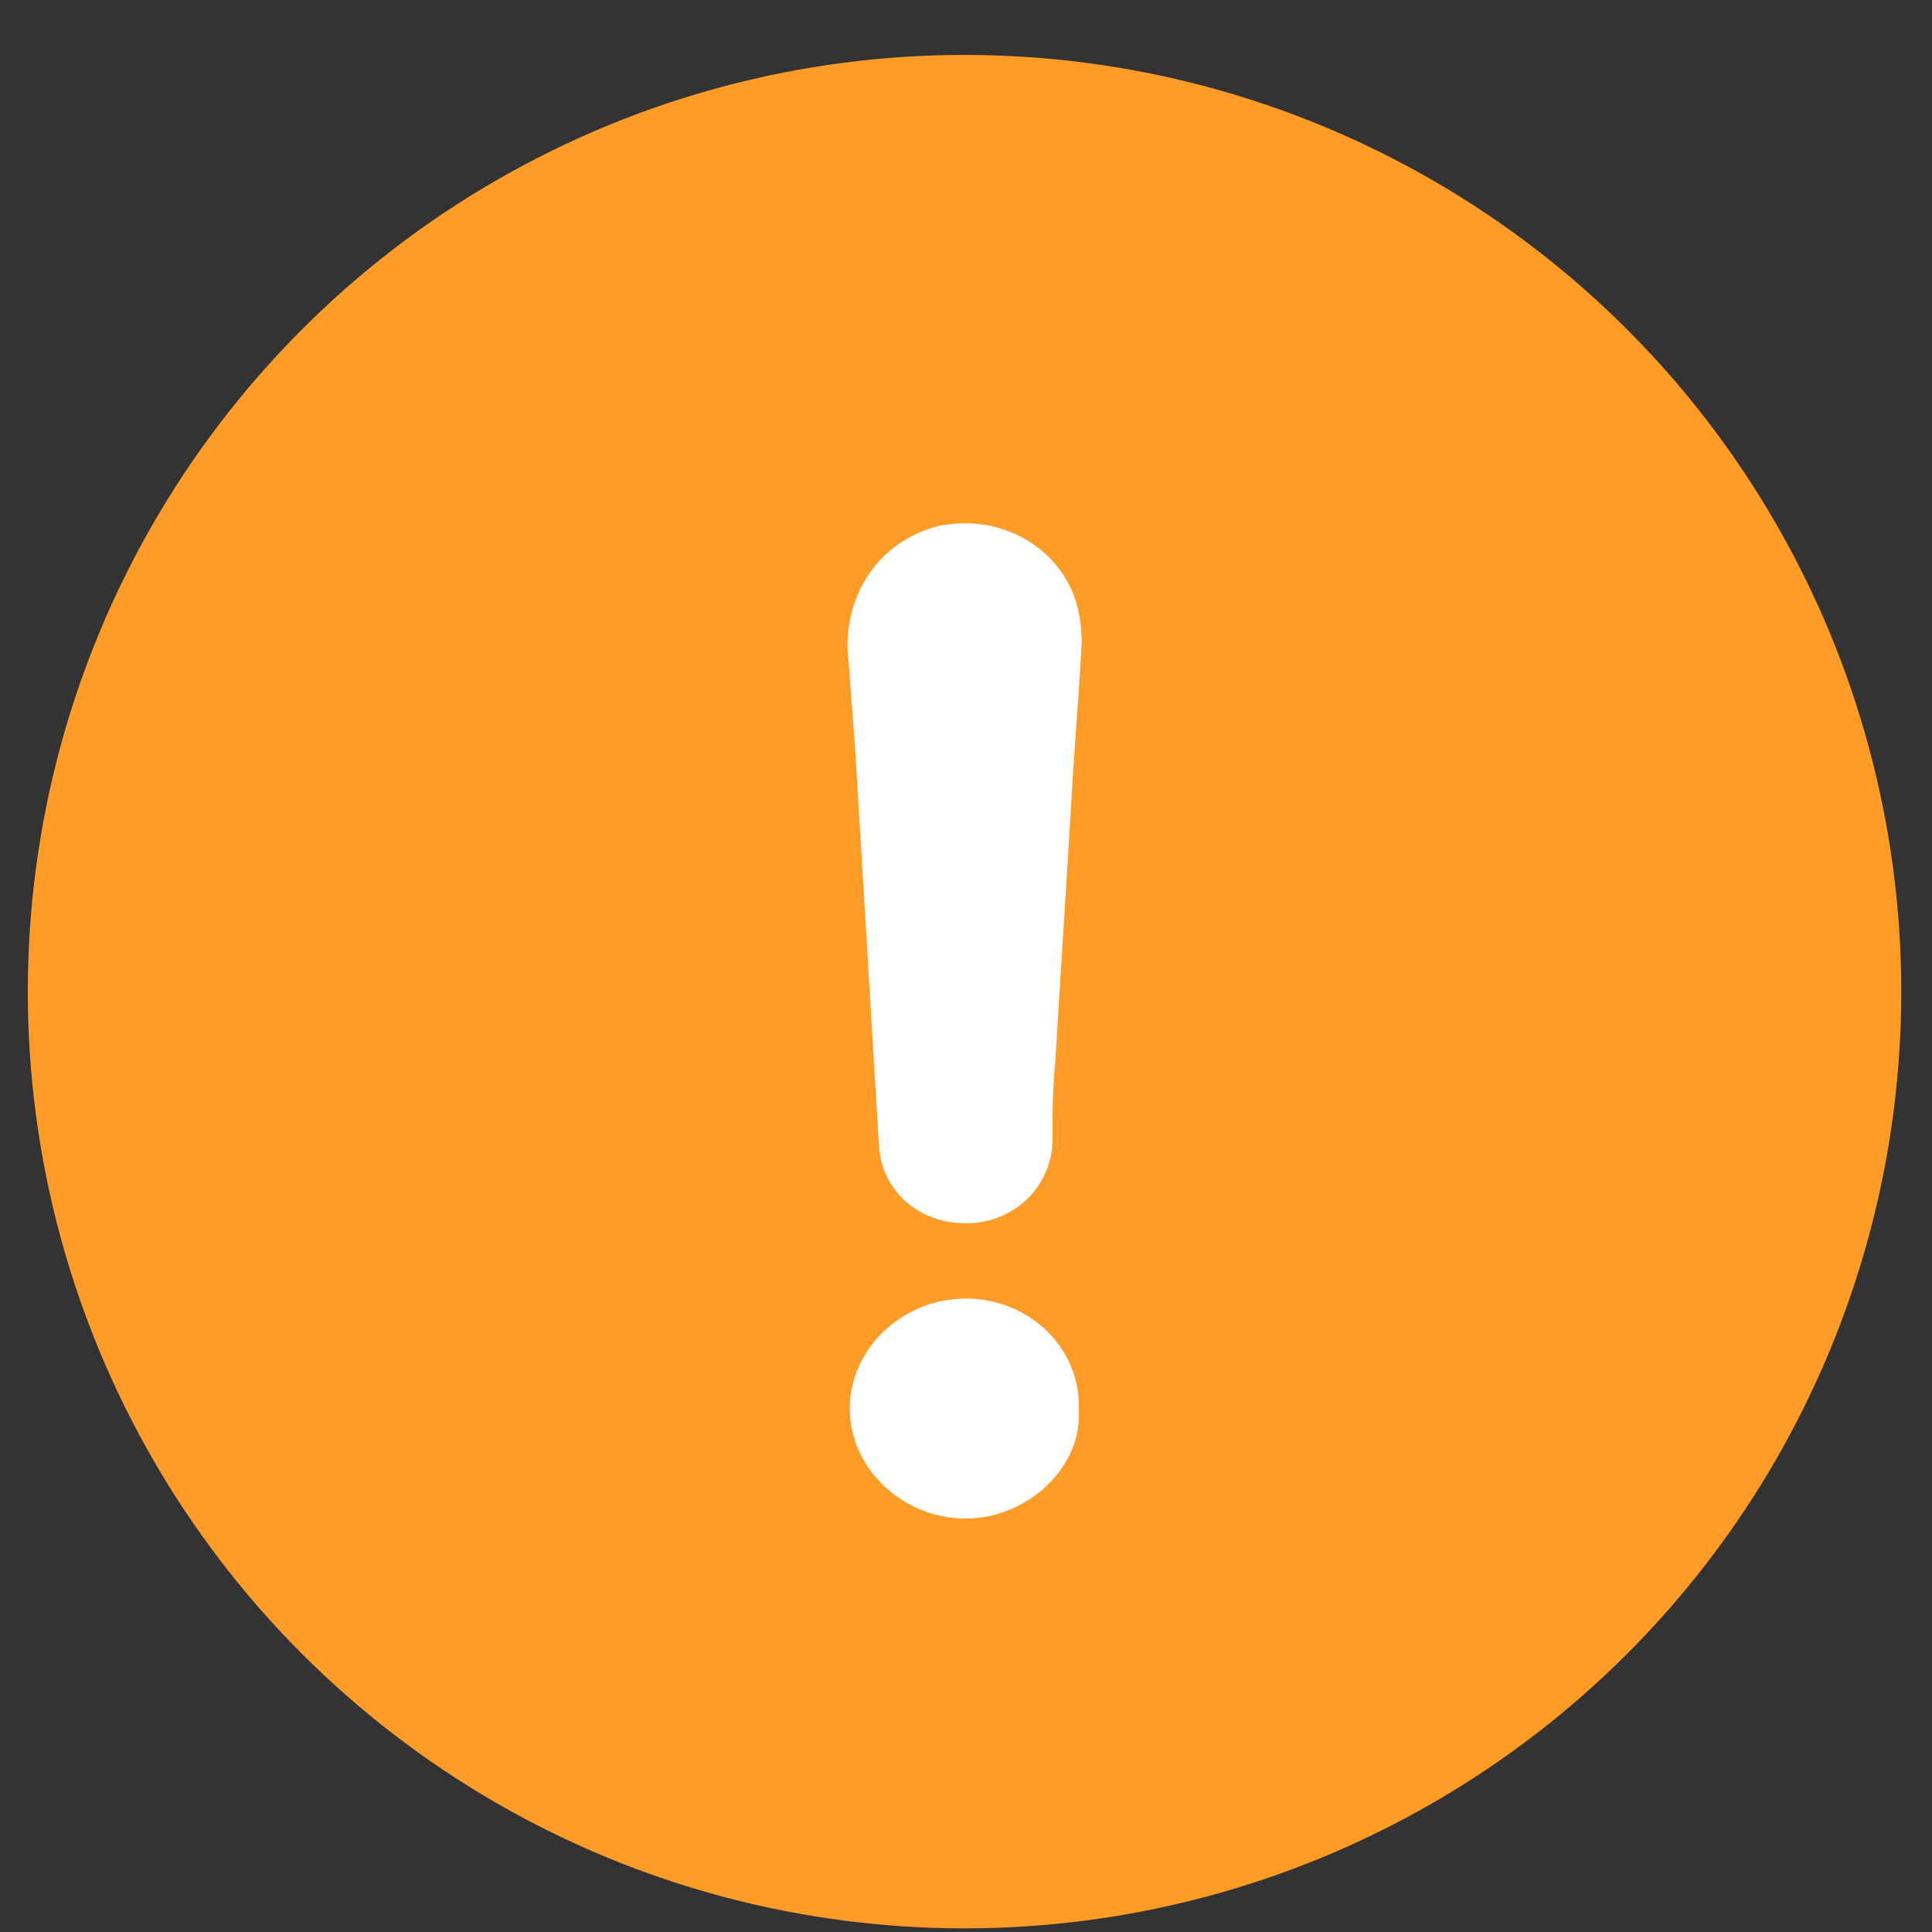 <svg width="33" height="33" viewBox="0 0 33 33" fill="none" xmlns="http://www.w3.org/2000/svg">
<rect x="0" y="0" width="33" height="33" fill="#333333" stroke="none"/>
<circle cx="16.475" cy="16.938" r="16" fill="#FF9C28"/>
<path d="M16.494 22.18C15.417 22.18 14.514 23.037 14.514 24.059C14.514 25.081 15.417 25.938 16.494 25.938C17.532 25.938 18.475 25.081 18.427 24.104C18.475 23.029 17.58 22.18 16.494 22.18Z" fill="white"/>
<path d="M16.003 8.991C15.061 9.246 14.475 10.058 14.475 11.042C14.522 11.636 14.562 12.237 14.609 12.831C14.744 15.093 14.879 17.31 15.013 19.572C15.061 20.339 15.687 20.895 16.494 20.895C17.302 20.895 17.936 20.301 17.976 19.527C17.976 19.061 17.976 18.633 18.023 18.159C18.11 16.709 18.205 15.258 18.292 13.808C18.34 12.868 18.427 11.929 18.475 10.99C18.475 10.651 18.427 10.351 18.292 10.05C17.889 9.208 16.946 8.78 16.003 8.991Z" fill="white"/>
</svg>
